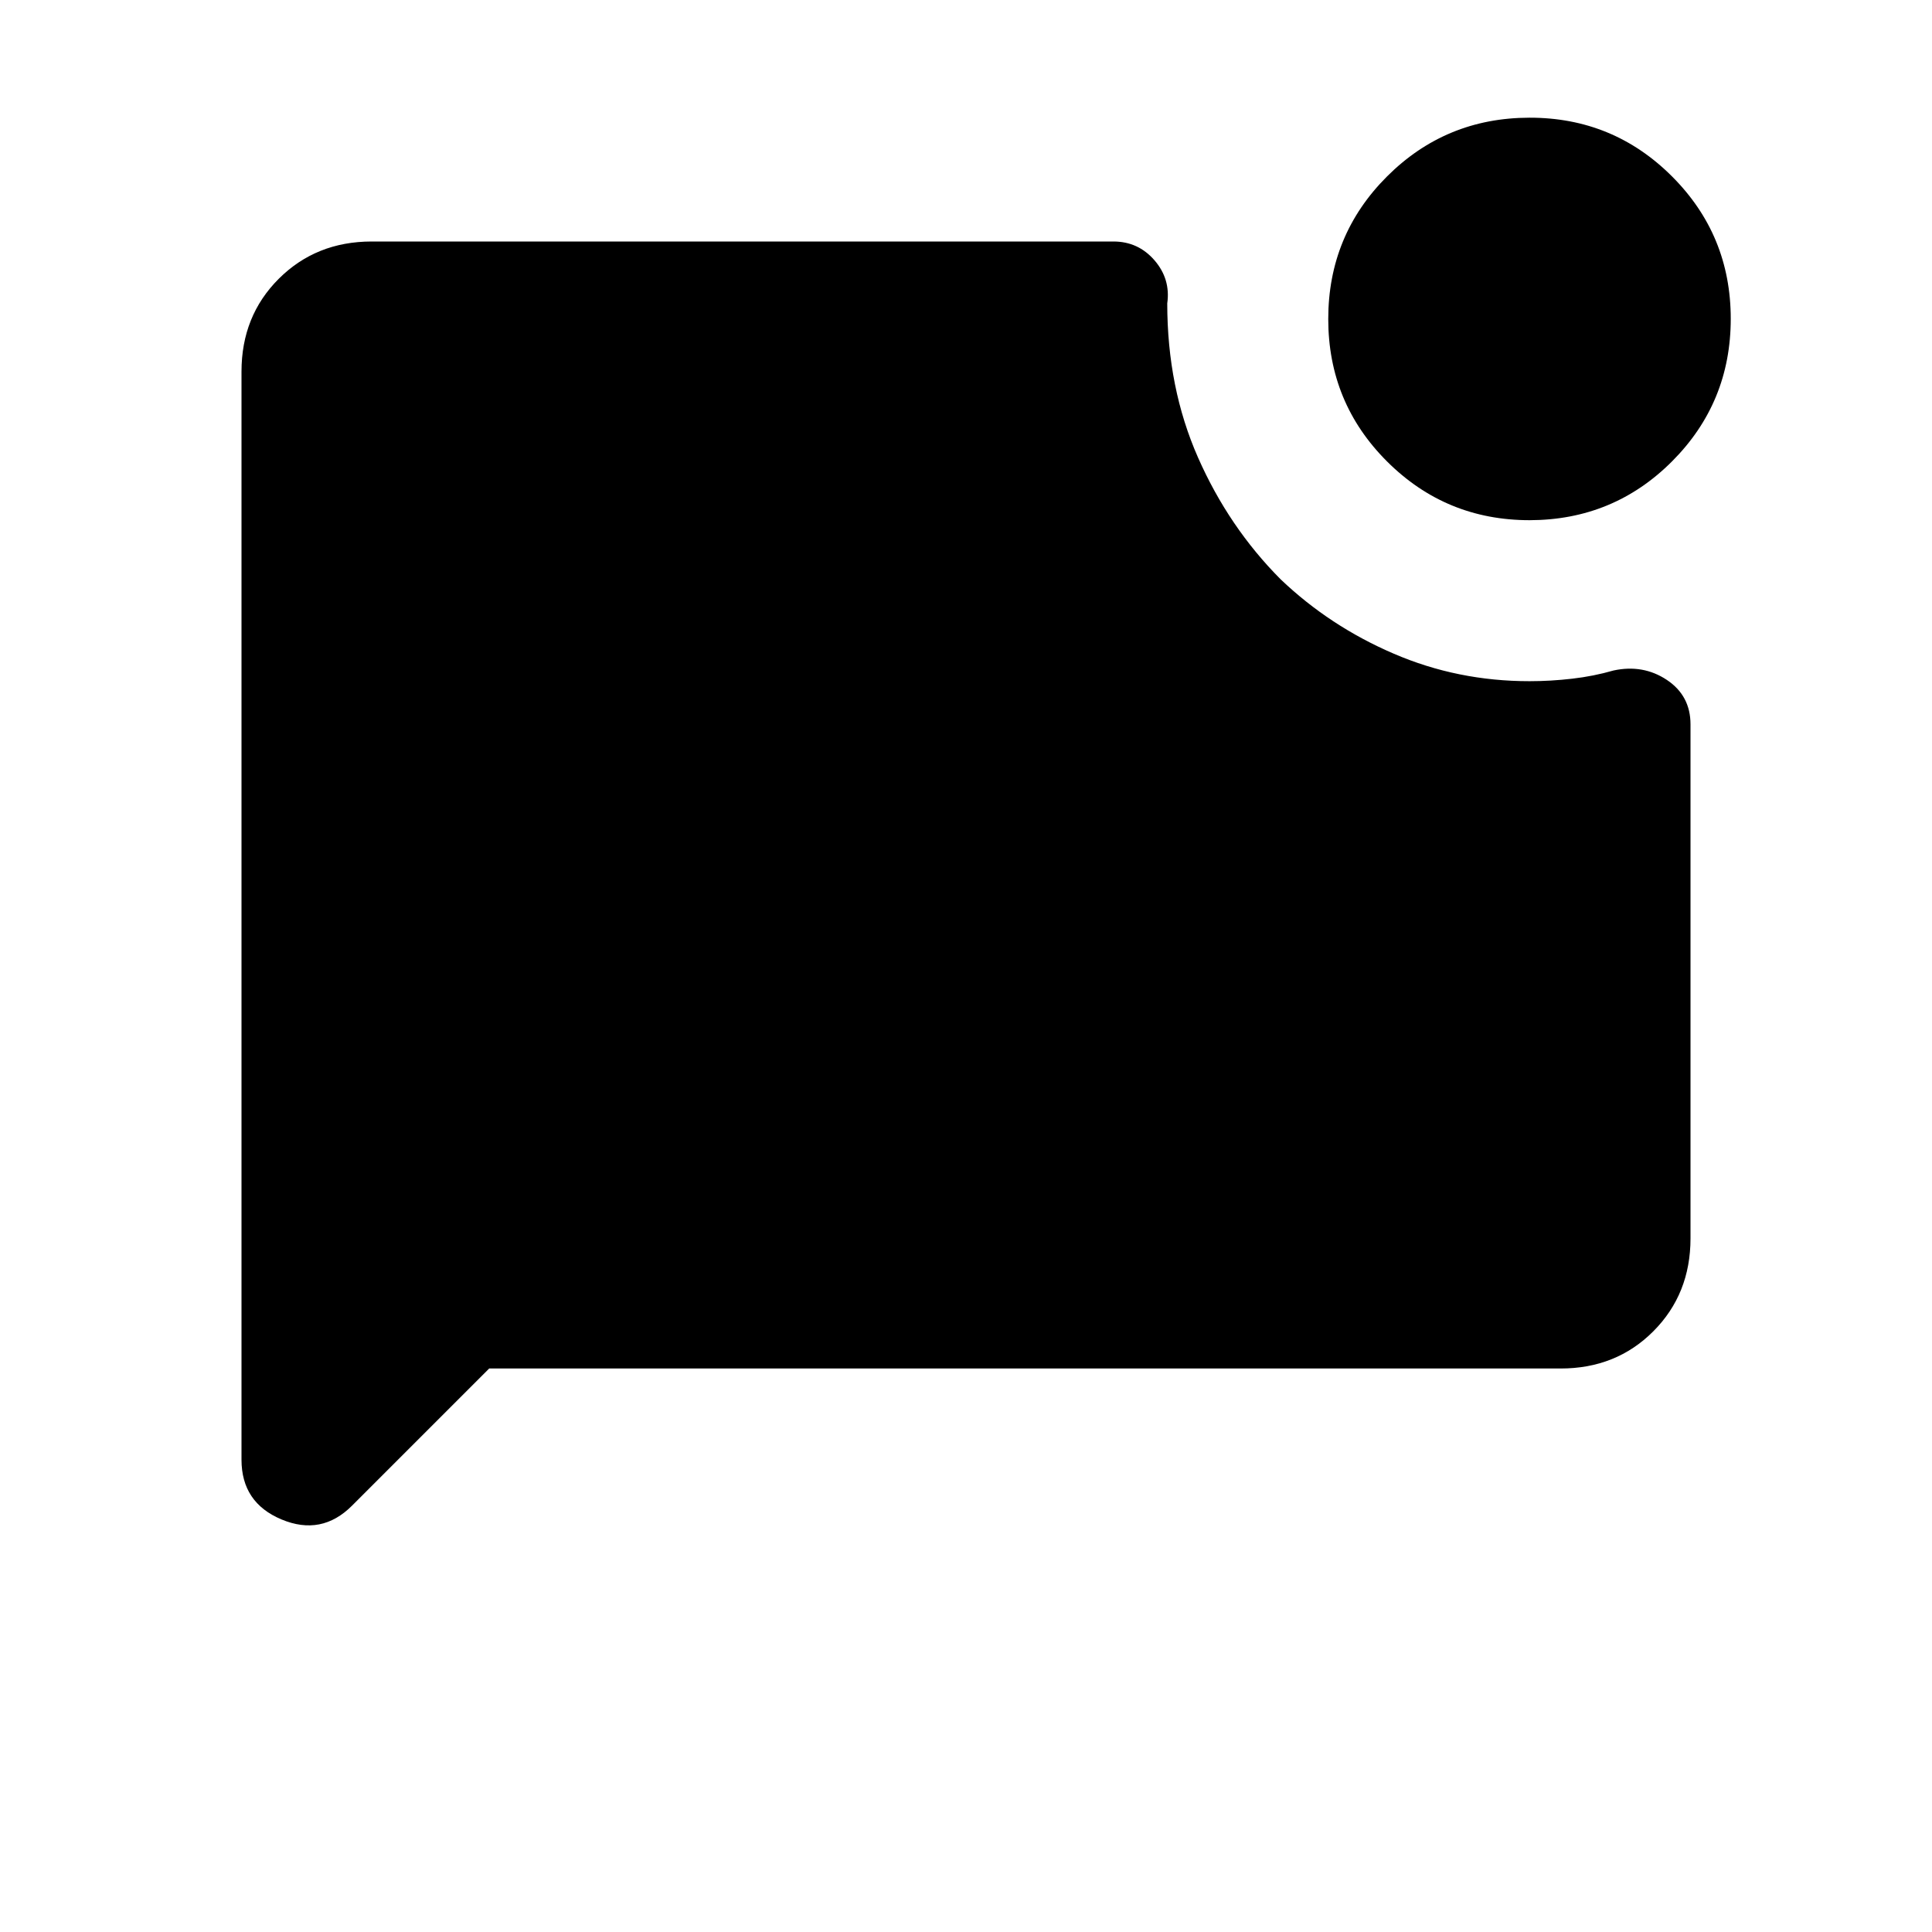 <svg xmlns="http://www.w3.org/2000/svg" width="1em" height="1em" viewBox="0 0 24 24"><path fill="currentColor" d="M19.002 6.462q-1.04 0-1.771-.729t-.731-1.77t.729-1.77t1.769-.731t1.771.728t.731 1.77t-.728 1.77t-1.77.732M6.077 17l-1.704 1.704q-.379.379-.876.171T3 18.133V4.616q0-.691.463-1.153T4.615 3h9.216q.308 0 .51.233t.159.536q0 1.048.382 1.914t1.026 1.513q.611.583 1.405.924q.793.342 1.687.342q.265 0 .53-.031q.264-.03.514-.102q.367-.079.662.117q.294.196.294.552v6.386q0 .691-.462 1.154T19.385 17z"/></svg>